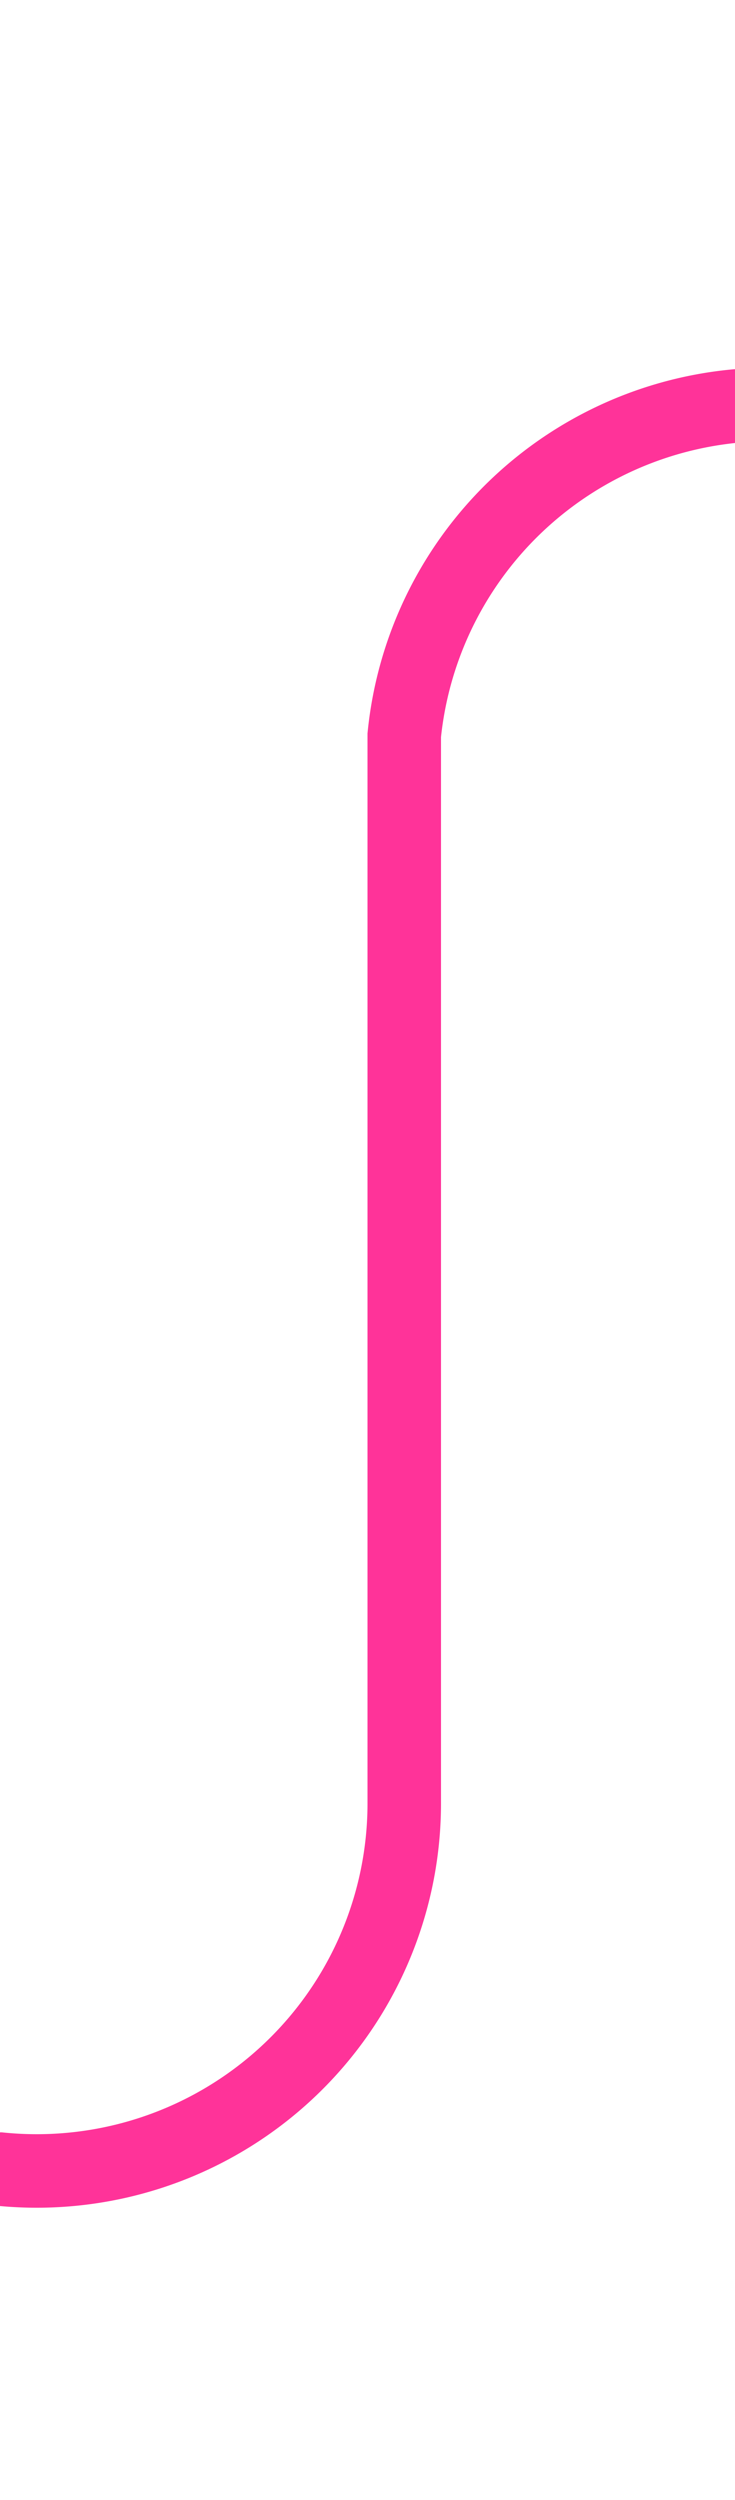 ﻿<?xml version="1.0" encoding="utf-8"?>
<svg version="1.1" xmlns:xlink="http://www.w3.org/1999/xlink" width="10px" height="34px" preserveAspectRatio="xMidYMin meet" viewBox="3067 1866  8 34" xmlns="http://www.w3.org/2000/svg">
  <path d="M 2051.5 2232  L 2051.5 1900  A 5 5 0 0 1 2056 1895.5 L 2609 1895.5  A 3 3 0 0 1 2612 1892.5 A 3 3 0 0 1 2615 1895.5 L 2767 1895.5  A 3 3 0 0 1 2770 1892.5 A 3 3 0 0 1 2773 1895.5 L 2800 1895.5  A 3 3 0 0 1 2803 1892.5 A 3 3 0 0 1 2806 1895.5 L 3066 1895.5  A 5 5 0 0 0 3071.5 1890.5 L 3071.5 1876  A 5 5 0 0 1 3076.5 1871.5 L 3081 1871.5  " stroke-width="1" stroke="#ff3399" fill="none" />
  <path d="M 2051.5 2227  A 3 3 0 0 0 2048.5 2230 A 3 3 0 0 0 2051.5 2233 A 3 3 0 0 0 2054.5 2230 A 3 3 0 0 0 2051.5 2227 Z " fill-rule="nonzero" fill="#ff3399" stroke="none" />
</svg>